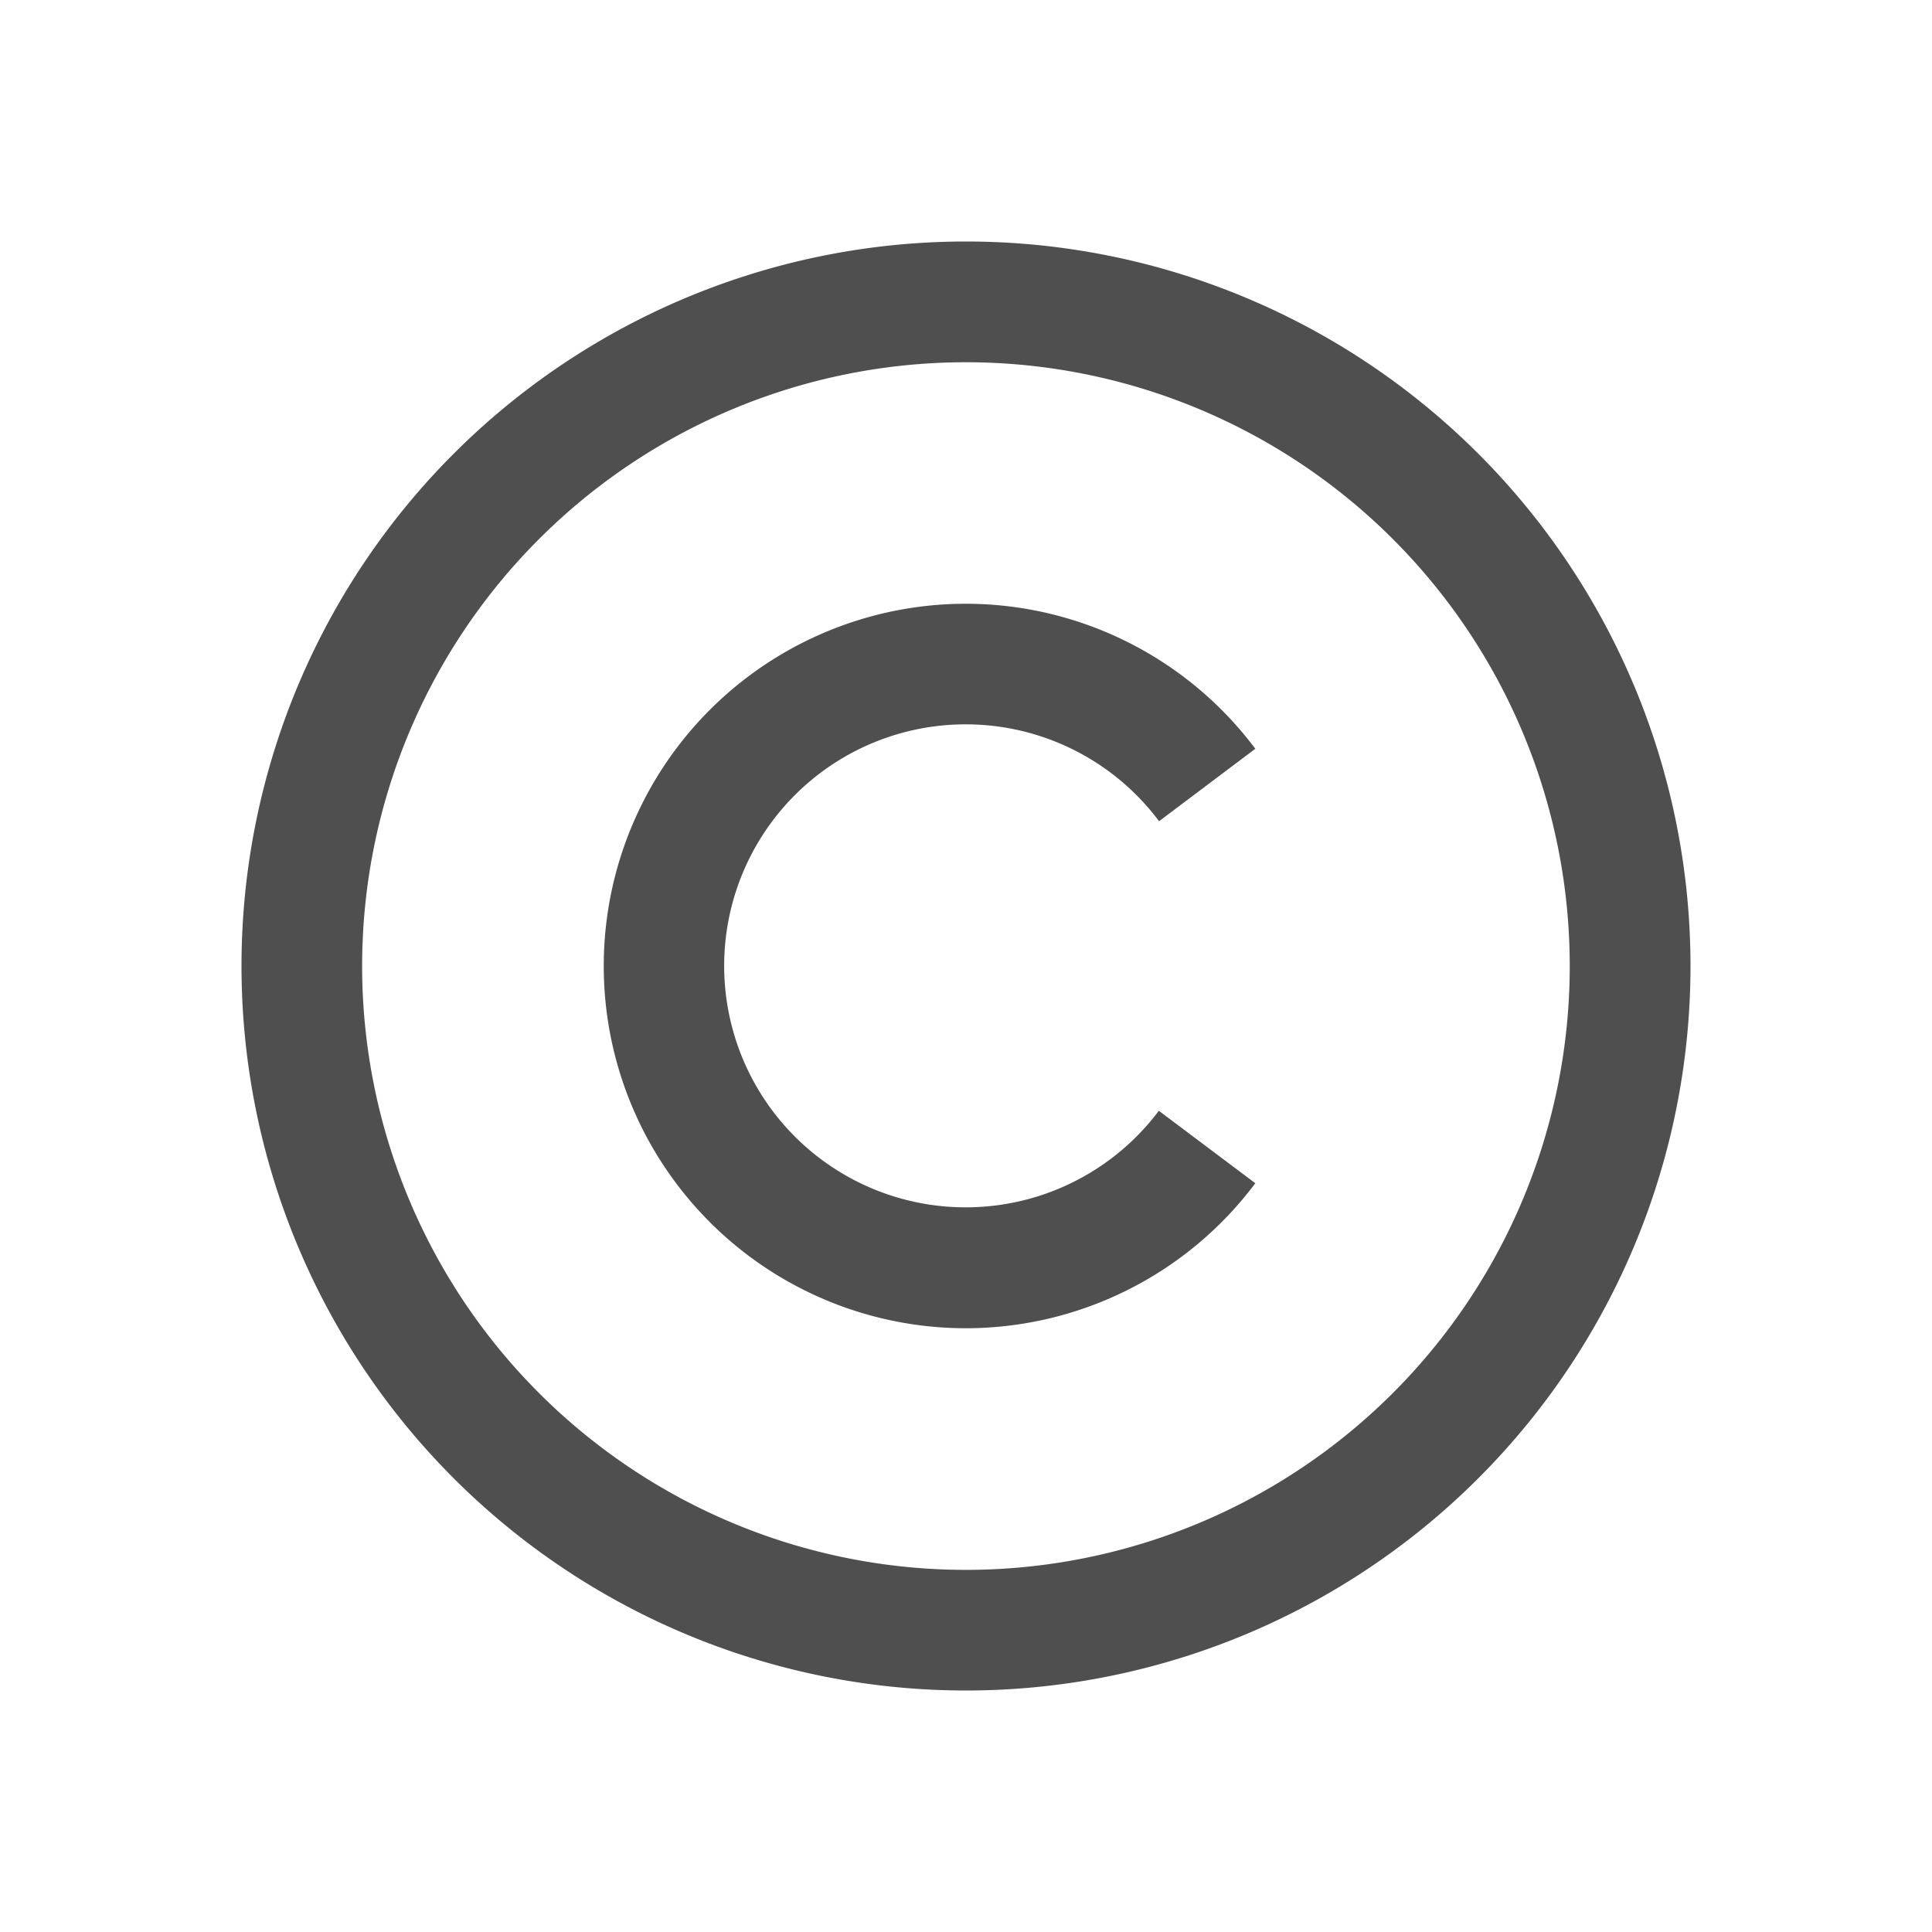 <svg xmlns="http://www.w3.org/2000/svg" viewBox="0 0 16 16">
    <path d="M8 2a6 6 0 1 0 0 12A6 6 0 0 0 8 2m0 1a5 5 0 1 1-.001 10.001A5 5 0 0 1 8 3m0 2a3 3 0 1 0 0 6 2.997 2.997 0 0 0 2.396-1.201l-.799-.6a2 2 0 1 1 .002-2.398l.797-.6A2.998 2.998 0 0 0 8 5" style="fill:currentColor;fill-opacity:1;stroke:none;color:#050505;opacity:.7"/>
</svg>
